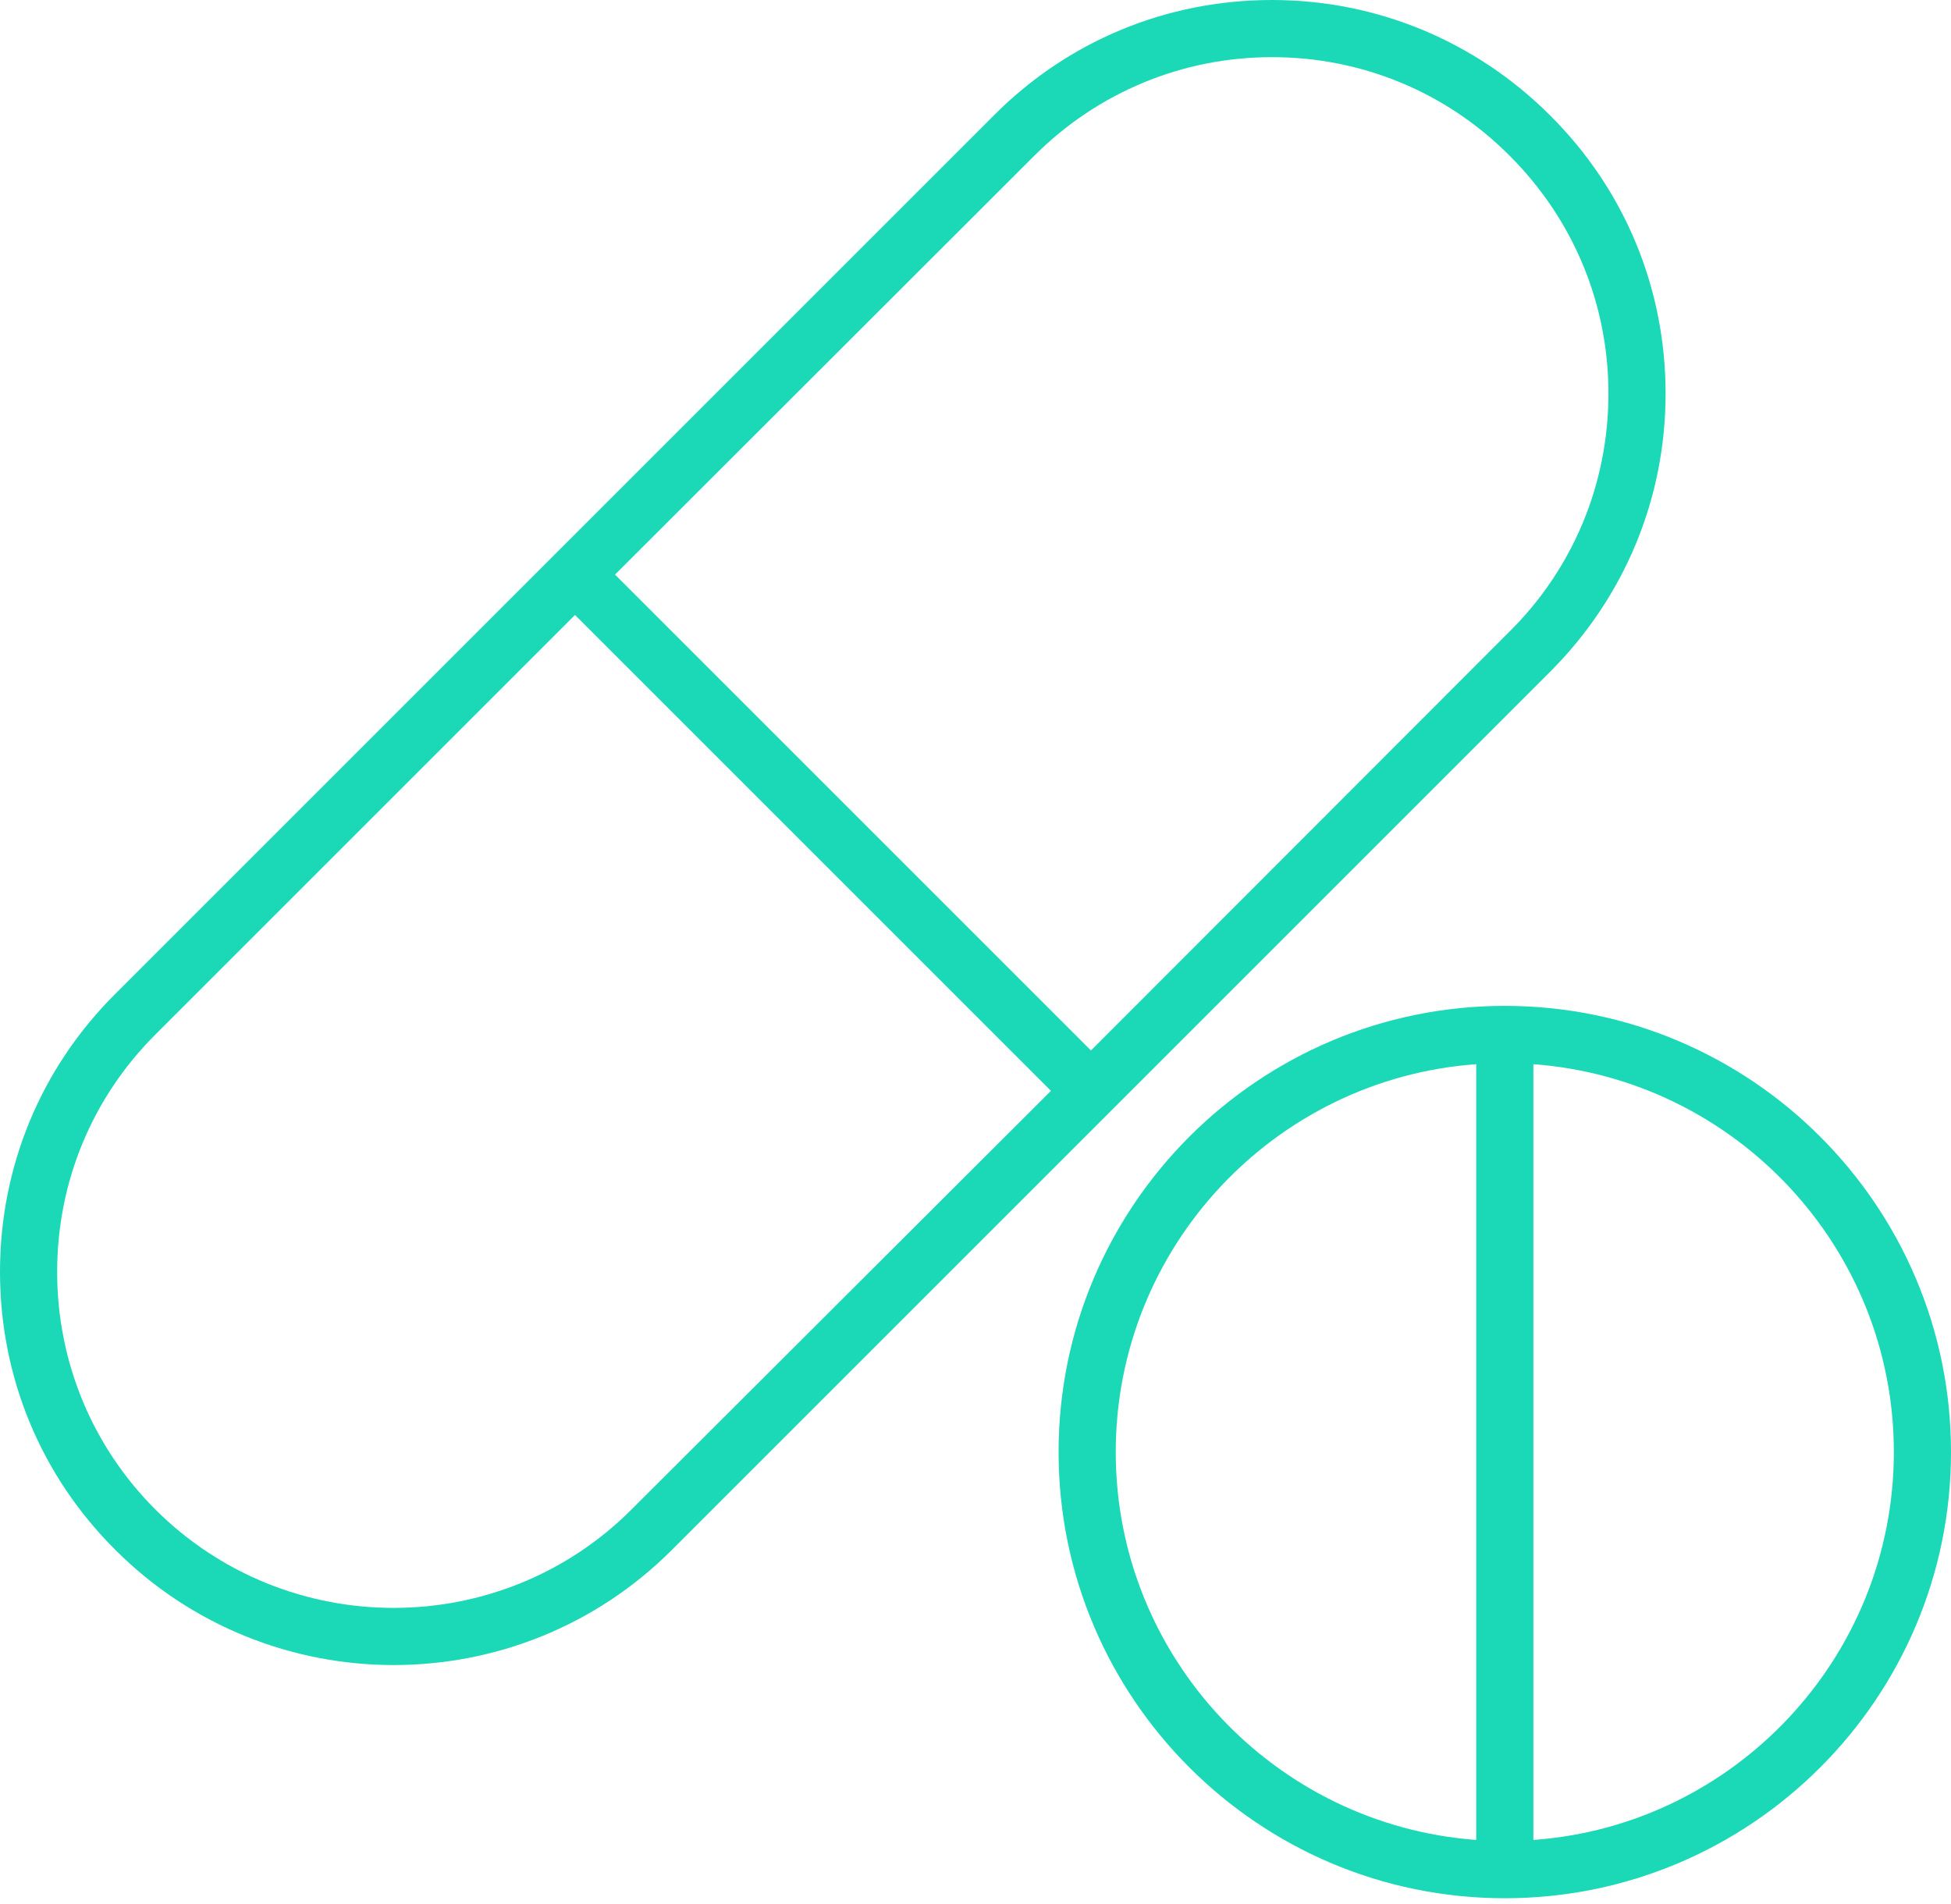 <svg width="84" height="82" viewBox="0 0 84 82" fill="none" xmlns="http://www.w3.org/2000/svg">
<path d="M64.788 43.312C54.19 43.312 45.577 51.926 45.577 62.524C45.577 73.123 54.19 81.736 64.788 81.736C75.387 81.736 84 73.123 84 62.524C84 51.926 75.387 43.312 64.788 43.312ZM63.558 79.226C54.895 78.586 48.038 71.351 48.038 62.524C48.038 53.698 54.895 46.446 63.558 45.823V79.226ZM66.019 79.226V45.823C74.681 46.462 81.539 53.698 81.539 62.524C81.539 71.351 74.681 78.602 66.019 79.226ZM71.712 16.948C71.712 12.419 69.956 8.17 66.741 4.971C63.541 1.772 59.276 0 54.764 0C50.236 0 45.987 1.755 42.788 4.971L4.971 42.788C1.755 45.987 0 50.236 0 54.764C0 59.292 1.755 63.541 4.971 66.741C8.269 70.038 12.616 71.695 16.948 71.695C21.295 71.695 25.627 70.038 28.924 66.741L66.741 28.924C69.94 25.725 71.712 21.476 71.712 16.948ZM27.185 65.002C21.541 70.645 12.354 70.645 6.694 65.002C3.97 62.278 2.461 58.636 2.461 54.764C2.461 50.892 3.97 47.25 6.71 44.527L24.757 26.48L45.248 46.971L27.185 65.002ZM46.971 45.232L26.48 24.741L44.527 6.71C47.266 3.97 50.909 2.461 54.764 2.461C58.636 2.461 62.278 3.97 65.002 6.71C67.741 9.45 69.251 13.076 69.251 16.948C69.251 20.82 67.741 24.462 65.002 27.185L46.971 45.232Z" fill="#1BD9B6"/>
</svg>
